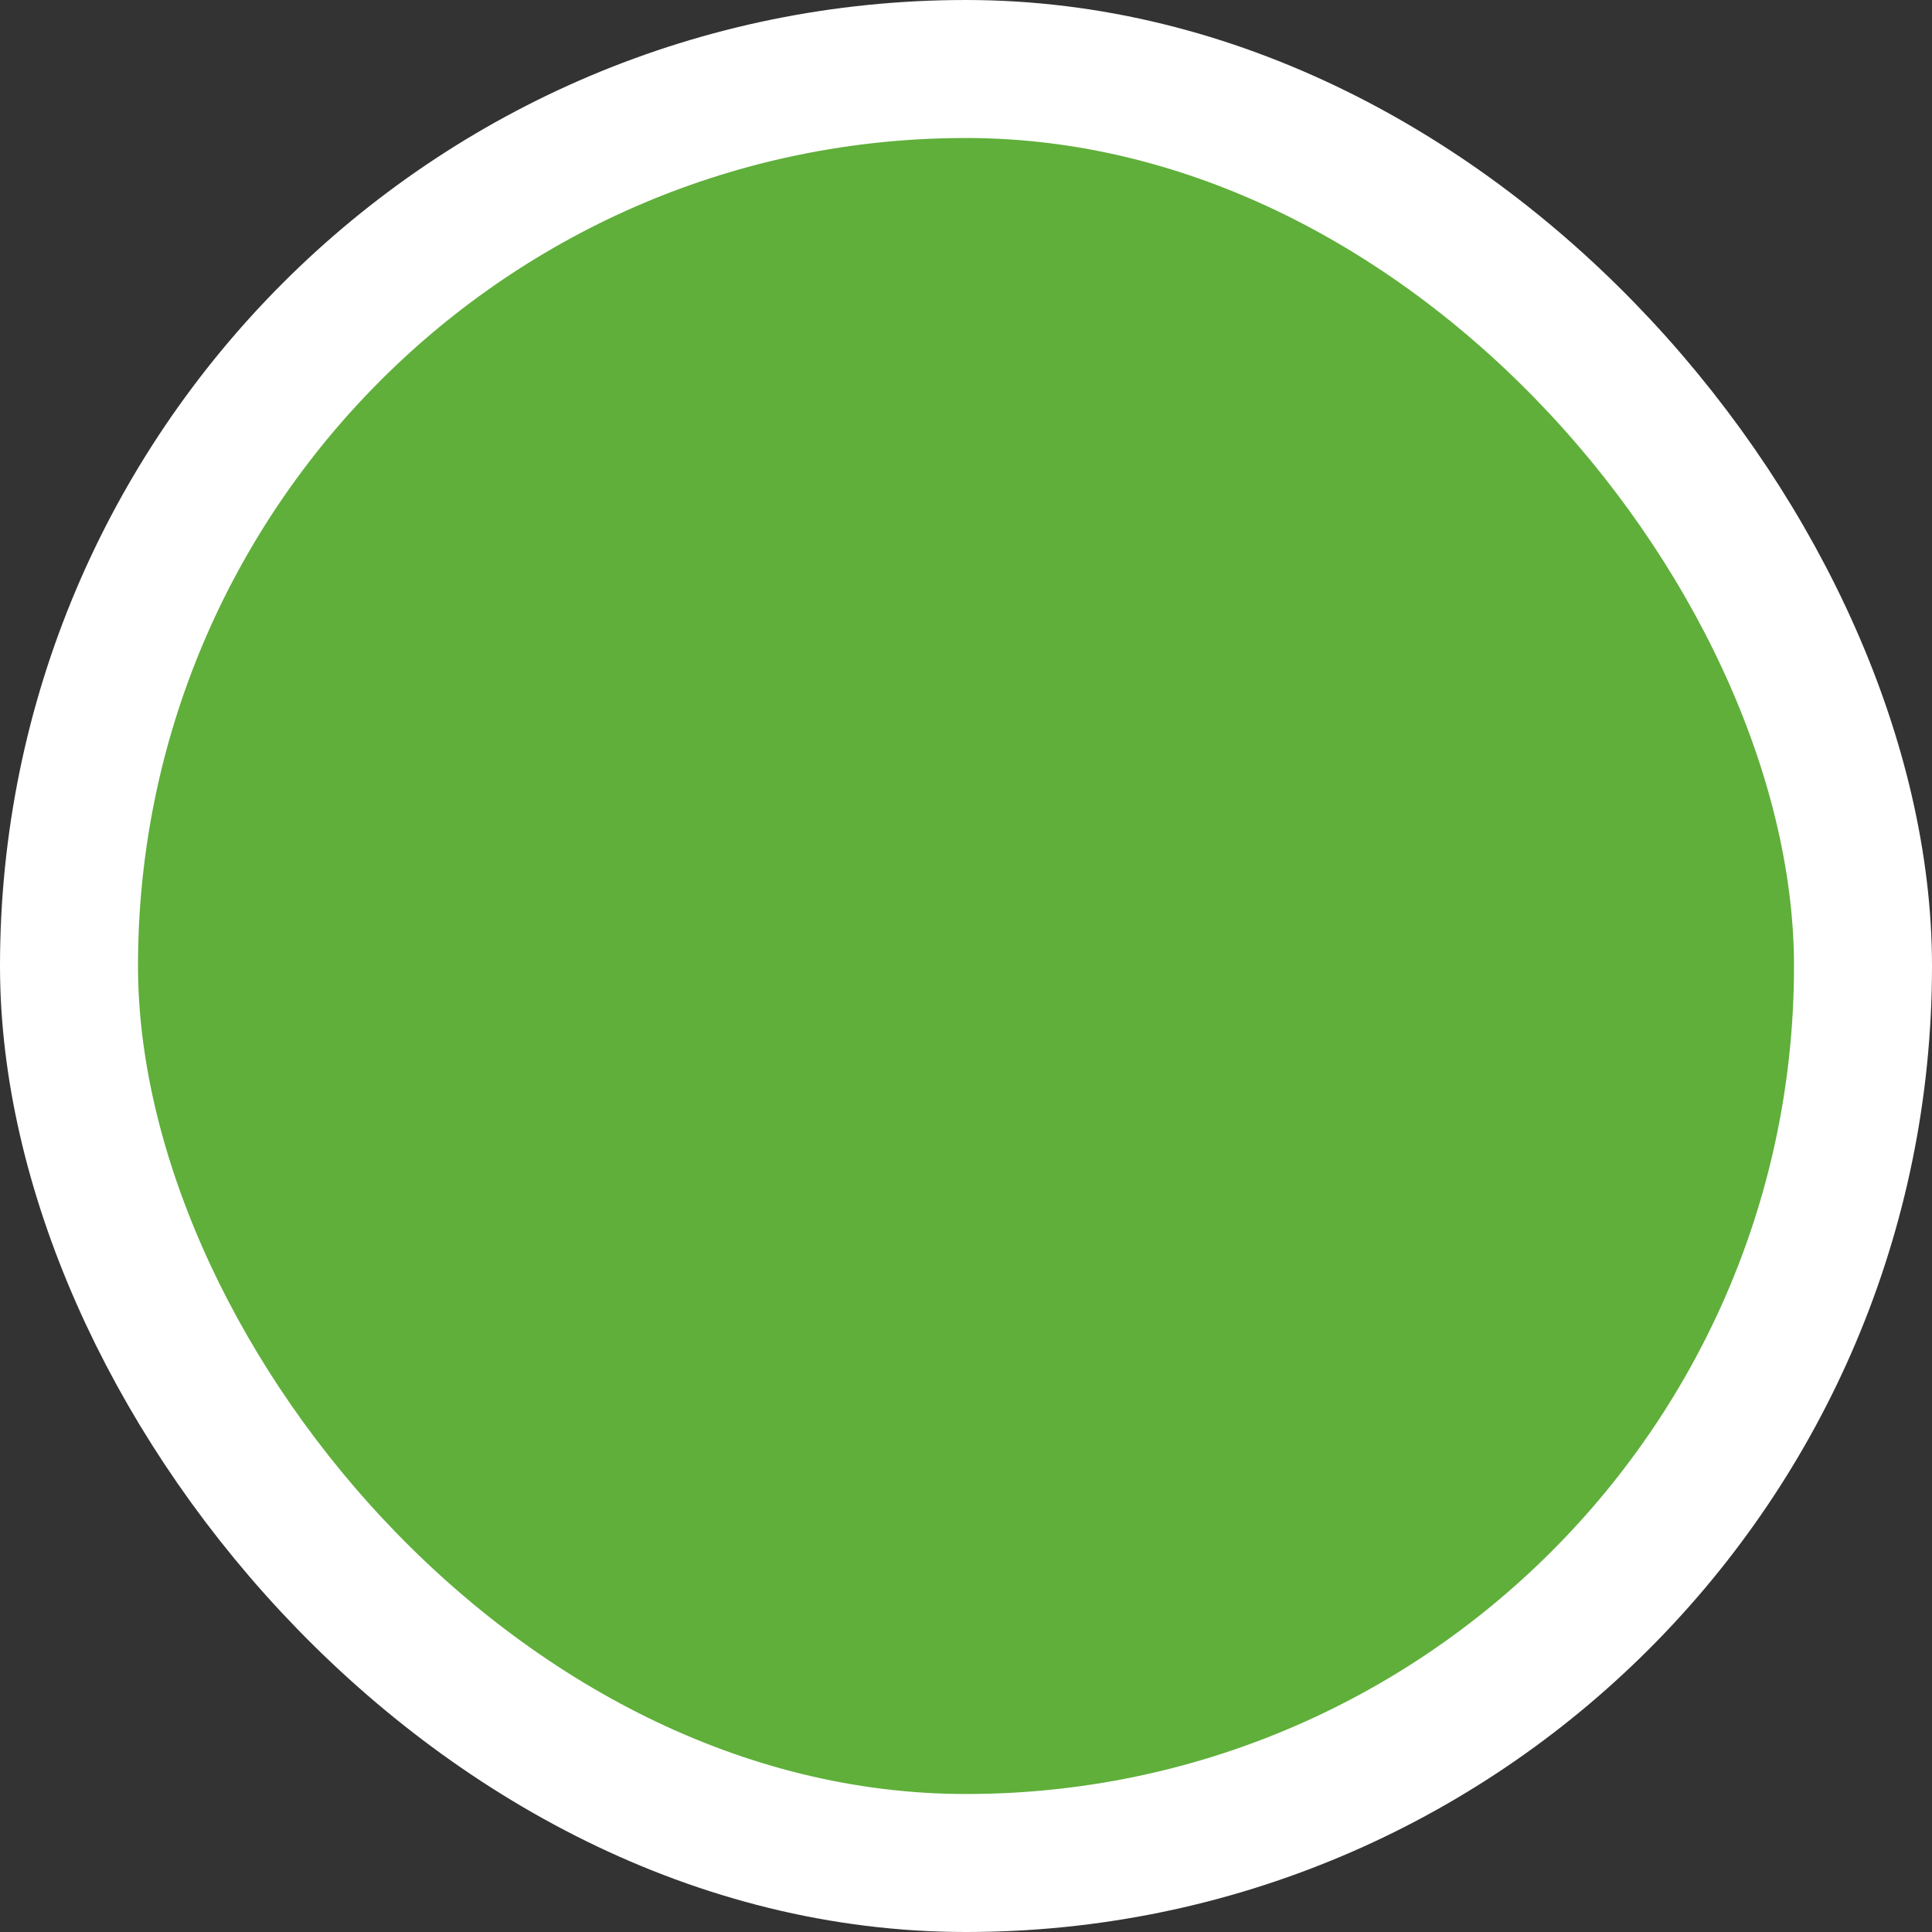 <svg width="14" height="14" viewBox="0 0 14 14" fill="none" xmlns="http://www.w3.org/2000/svg">
<rect x="0" y="0" width="14" height="14" fill="#333333" stroke="none"/>
<g id="Group 9111">
<rect id="Rectangle 3492" x="0.5" y="0.5" width="13" height="13" rx="6.5" fill="#5FAF3A" stroke="white"/>
</g>
</svg>
